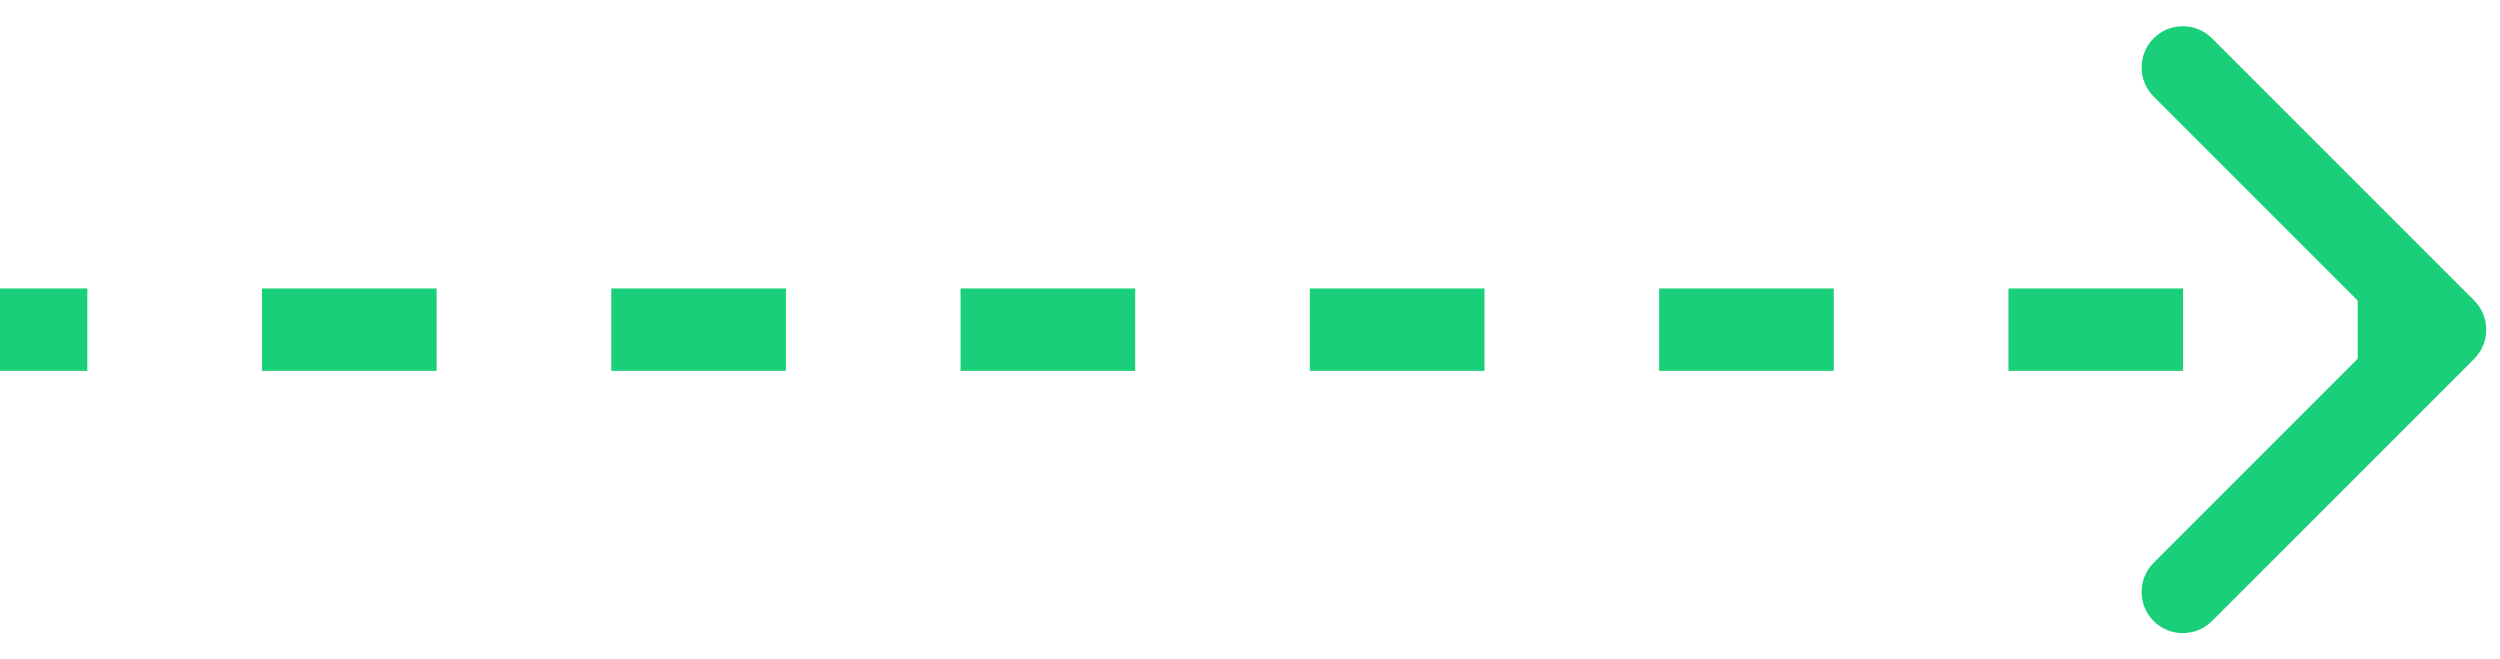 <svg width="91" height="24" viewBox="0 0 91 24" fill="none" xmlns="http://www.w3.org/2000/svg">
<path d="M90.061 13.061C90.646 12.475 90.646 11.525 90.061 10.939L80.515 1.393C79.929 0.808 78.979 0.808 78.393 1.393C77.808 1.979 77.808 2.929 78.393 3.515L86.879 12L78.393 20.485C77.808 21.071 77.808 22.021 78.393 22.607C78.979 23.192 79.929 23.192 80.515 22.607L90.061 13.061ZM0 13.5H3.179V10.5H0V13.5ZM9.536 13.5H15.893V10.5H9.536V13.5ZM22.25 13.5H28.607V10.5H22.25V13.5ZM34.964 13.5H41.321V10.5H34.964V13.5ZM47.679 13.5H54.036V10.5H47.679V13.5ZM60.393 13.5H66.75V10.5H60.393V13.5ZM73.107 13.5H79.464V10.5H73.107V13.5ZM85.821 13.5H89V10.5H85.821V13.5Z" fill="#19CF79"/>
</svg>
